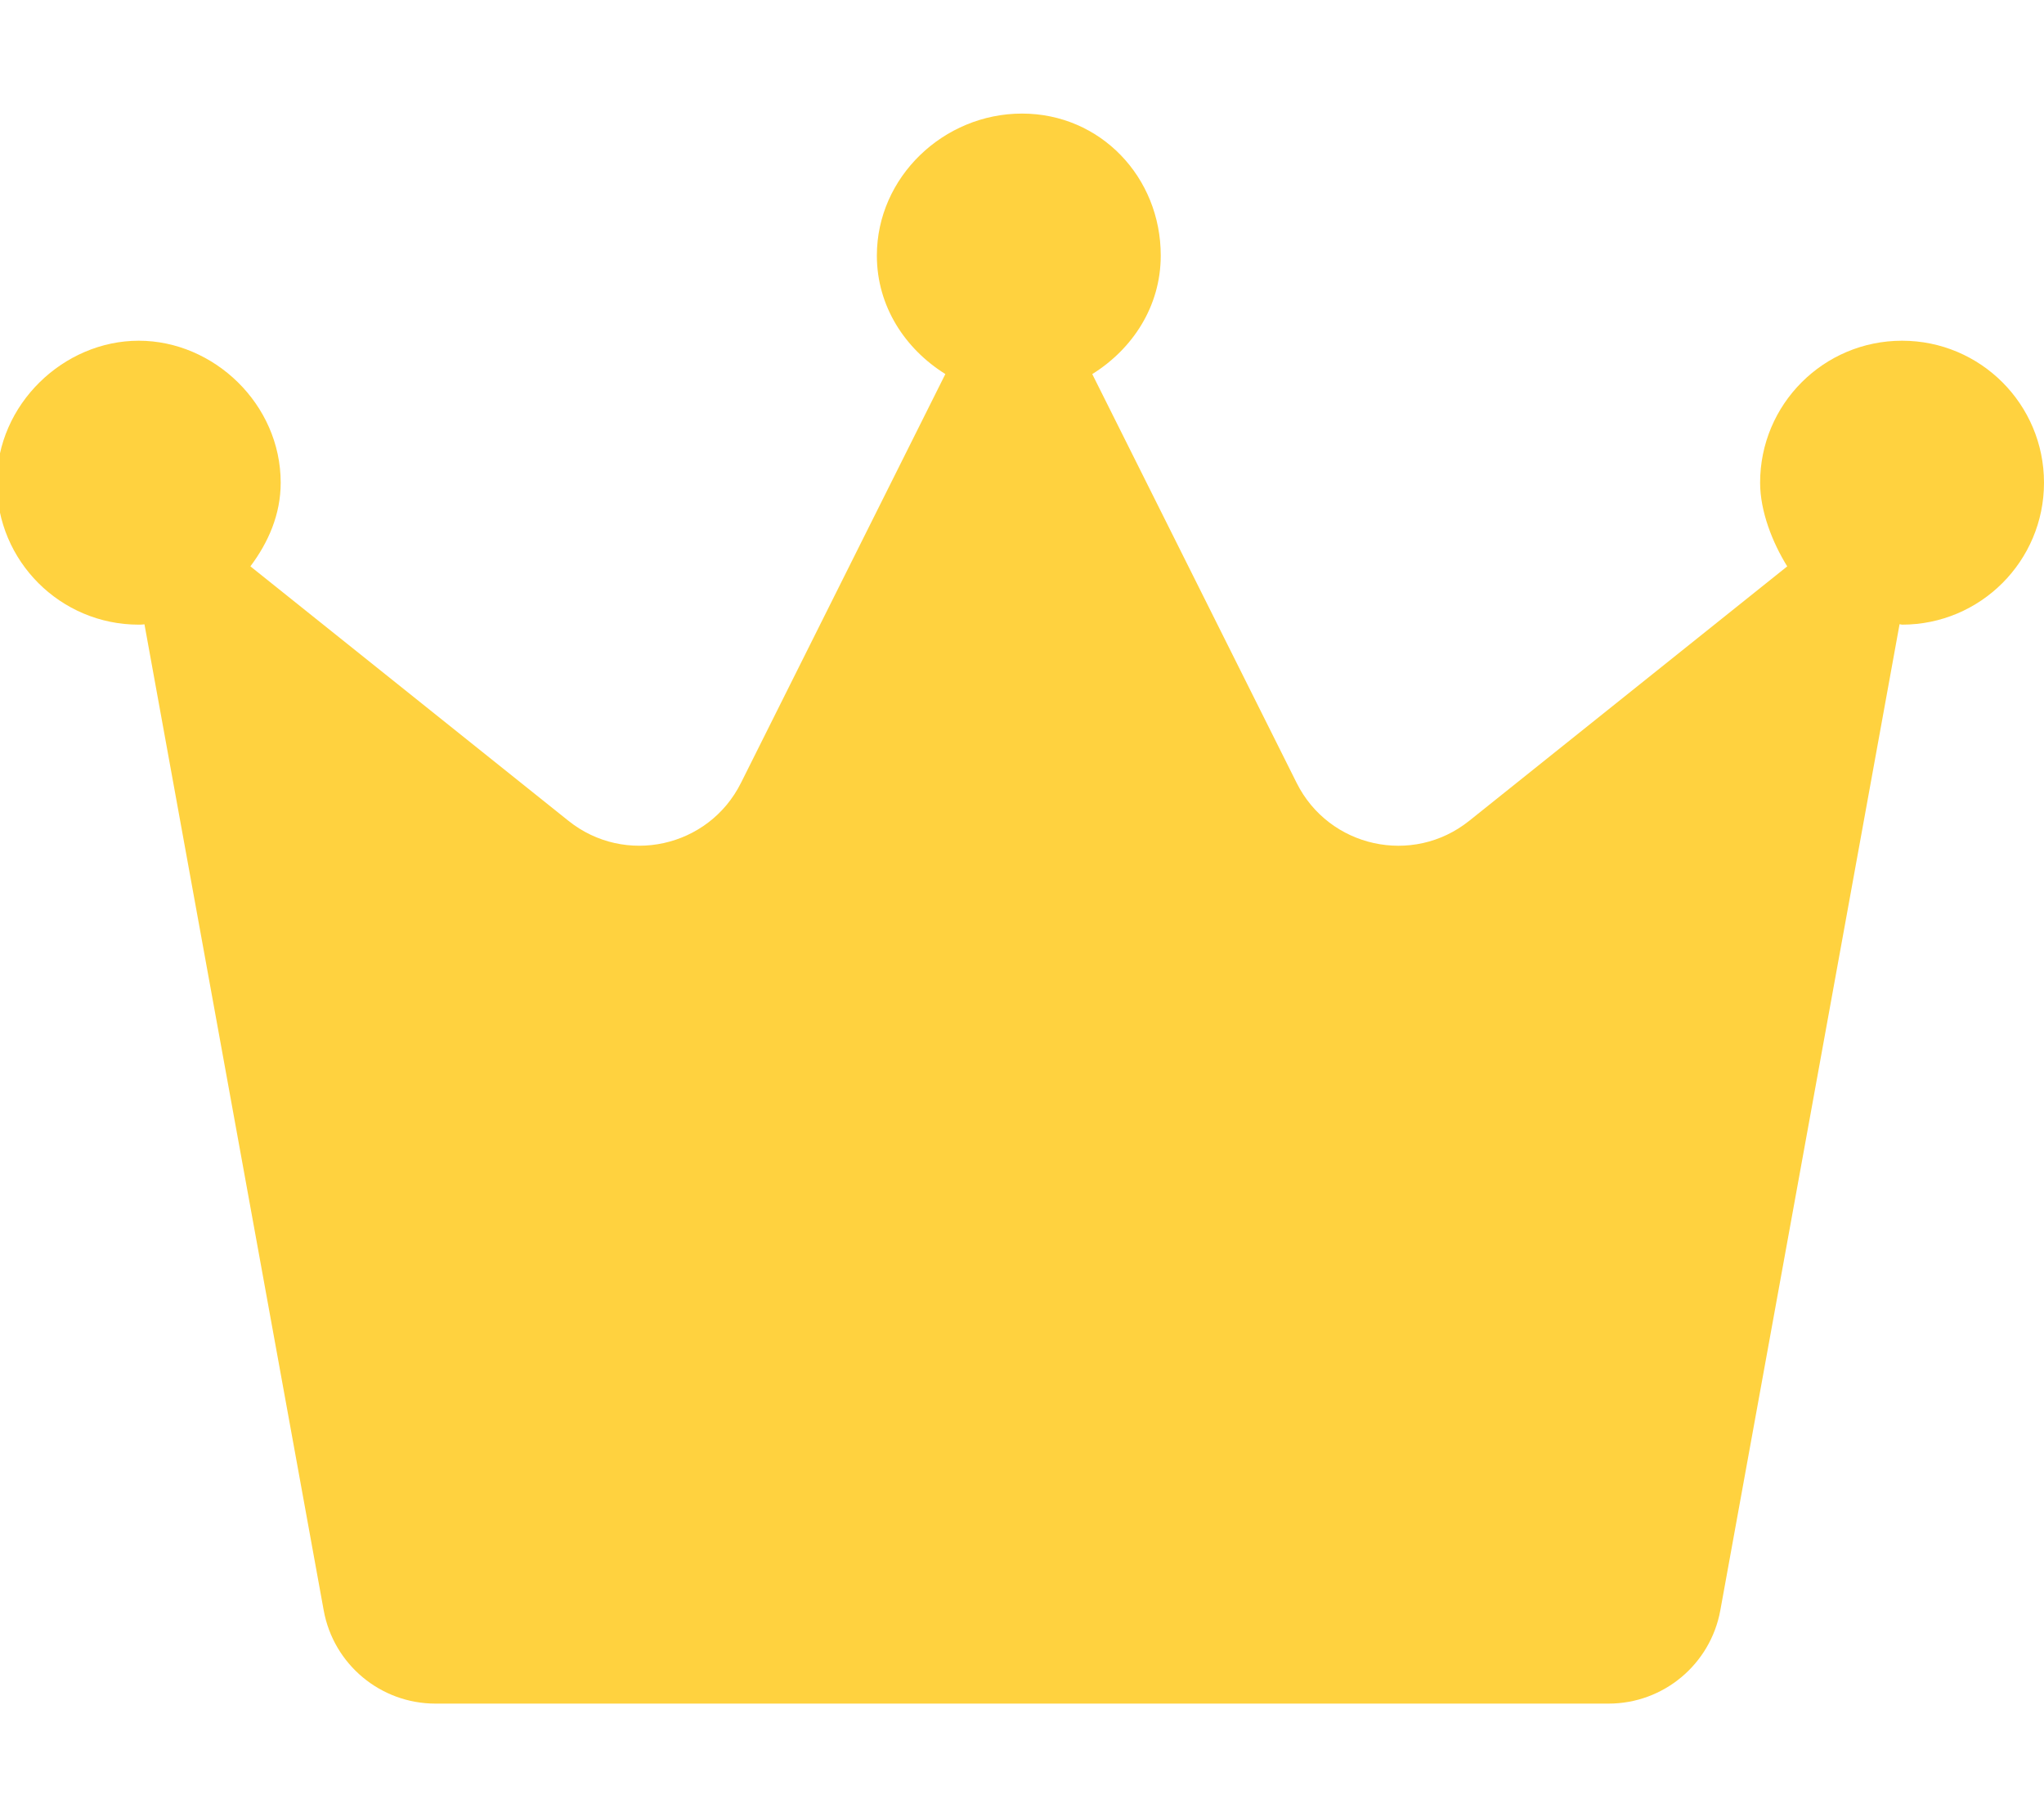 <svg xmlns="http://www.w3.org/2000/svg" viewBox="0 0 576 512" style="fill:#FFD23F;"><!--! Font Awesome Pro 6.1.1 by @fontawesome - https://fontawesome.com License - https://fontawesome.com/license (Commercial License) Copyright 2022 Fonticons, Inc. --><path d="M576 136c0 22.09-17.91 40-40 40c-.248 0-.455-.127-.703-.131l-50.52 277.9C482 468.9 468.8 480 453.3 480H122.7c-15.46 0-28.72-11.06-31.48-26.27L40.71 175.9C40.46 175.9 40.25 176 39.1 176c-22.09 0-40-17.91-40-40S17.91 96 39.1 96s40 17.91 40 40c0 8.998-3.521 16.89-8.537 23.57l89.63 71.7c15.91 12.73 39.5 7.544 48.61-10.68l57.6-115.2C255.1 98.34 247.1 86.34 247.1 72C247.1 49.91 265.9 32 288 32s39.1 17.91 39.1 40c0 14.34-7.963 26.34-19.3 33.4l57.6 115.2c9.111 18.22 32.71 23.4 48.61 10.68l89.63-71.7C499.5 152.9 496 144.1 496 136C496 113.9 513.9 96 536 96S576 113.9 576 136z"/></svg>